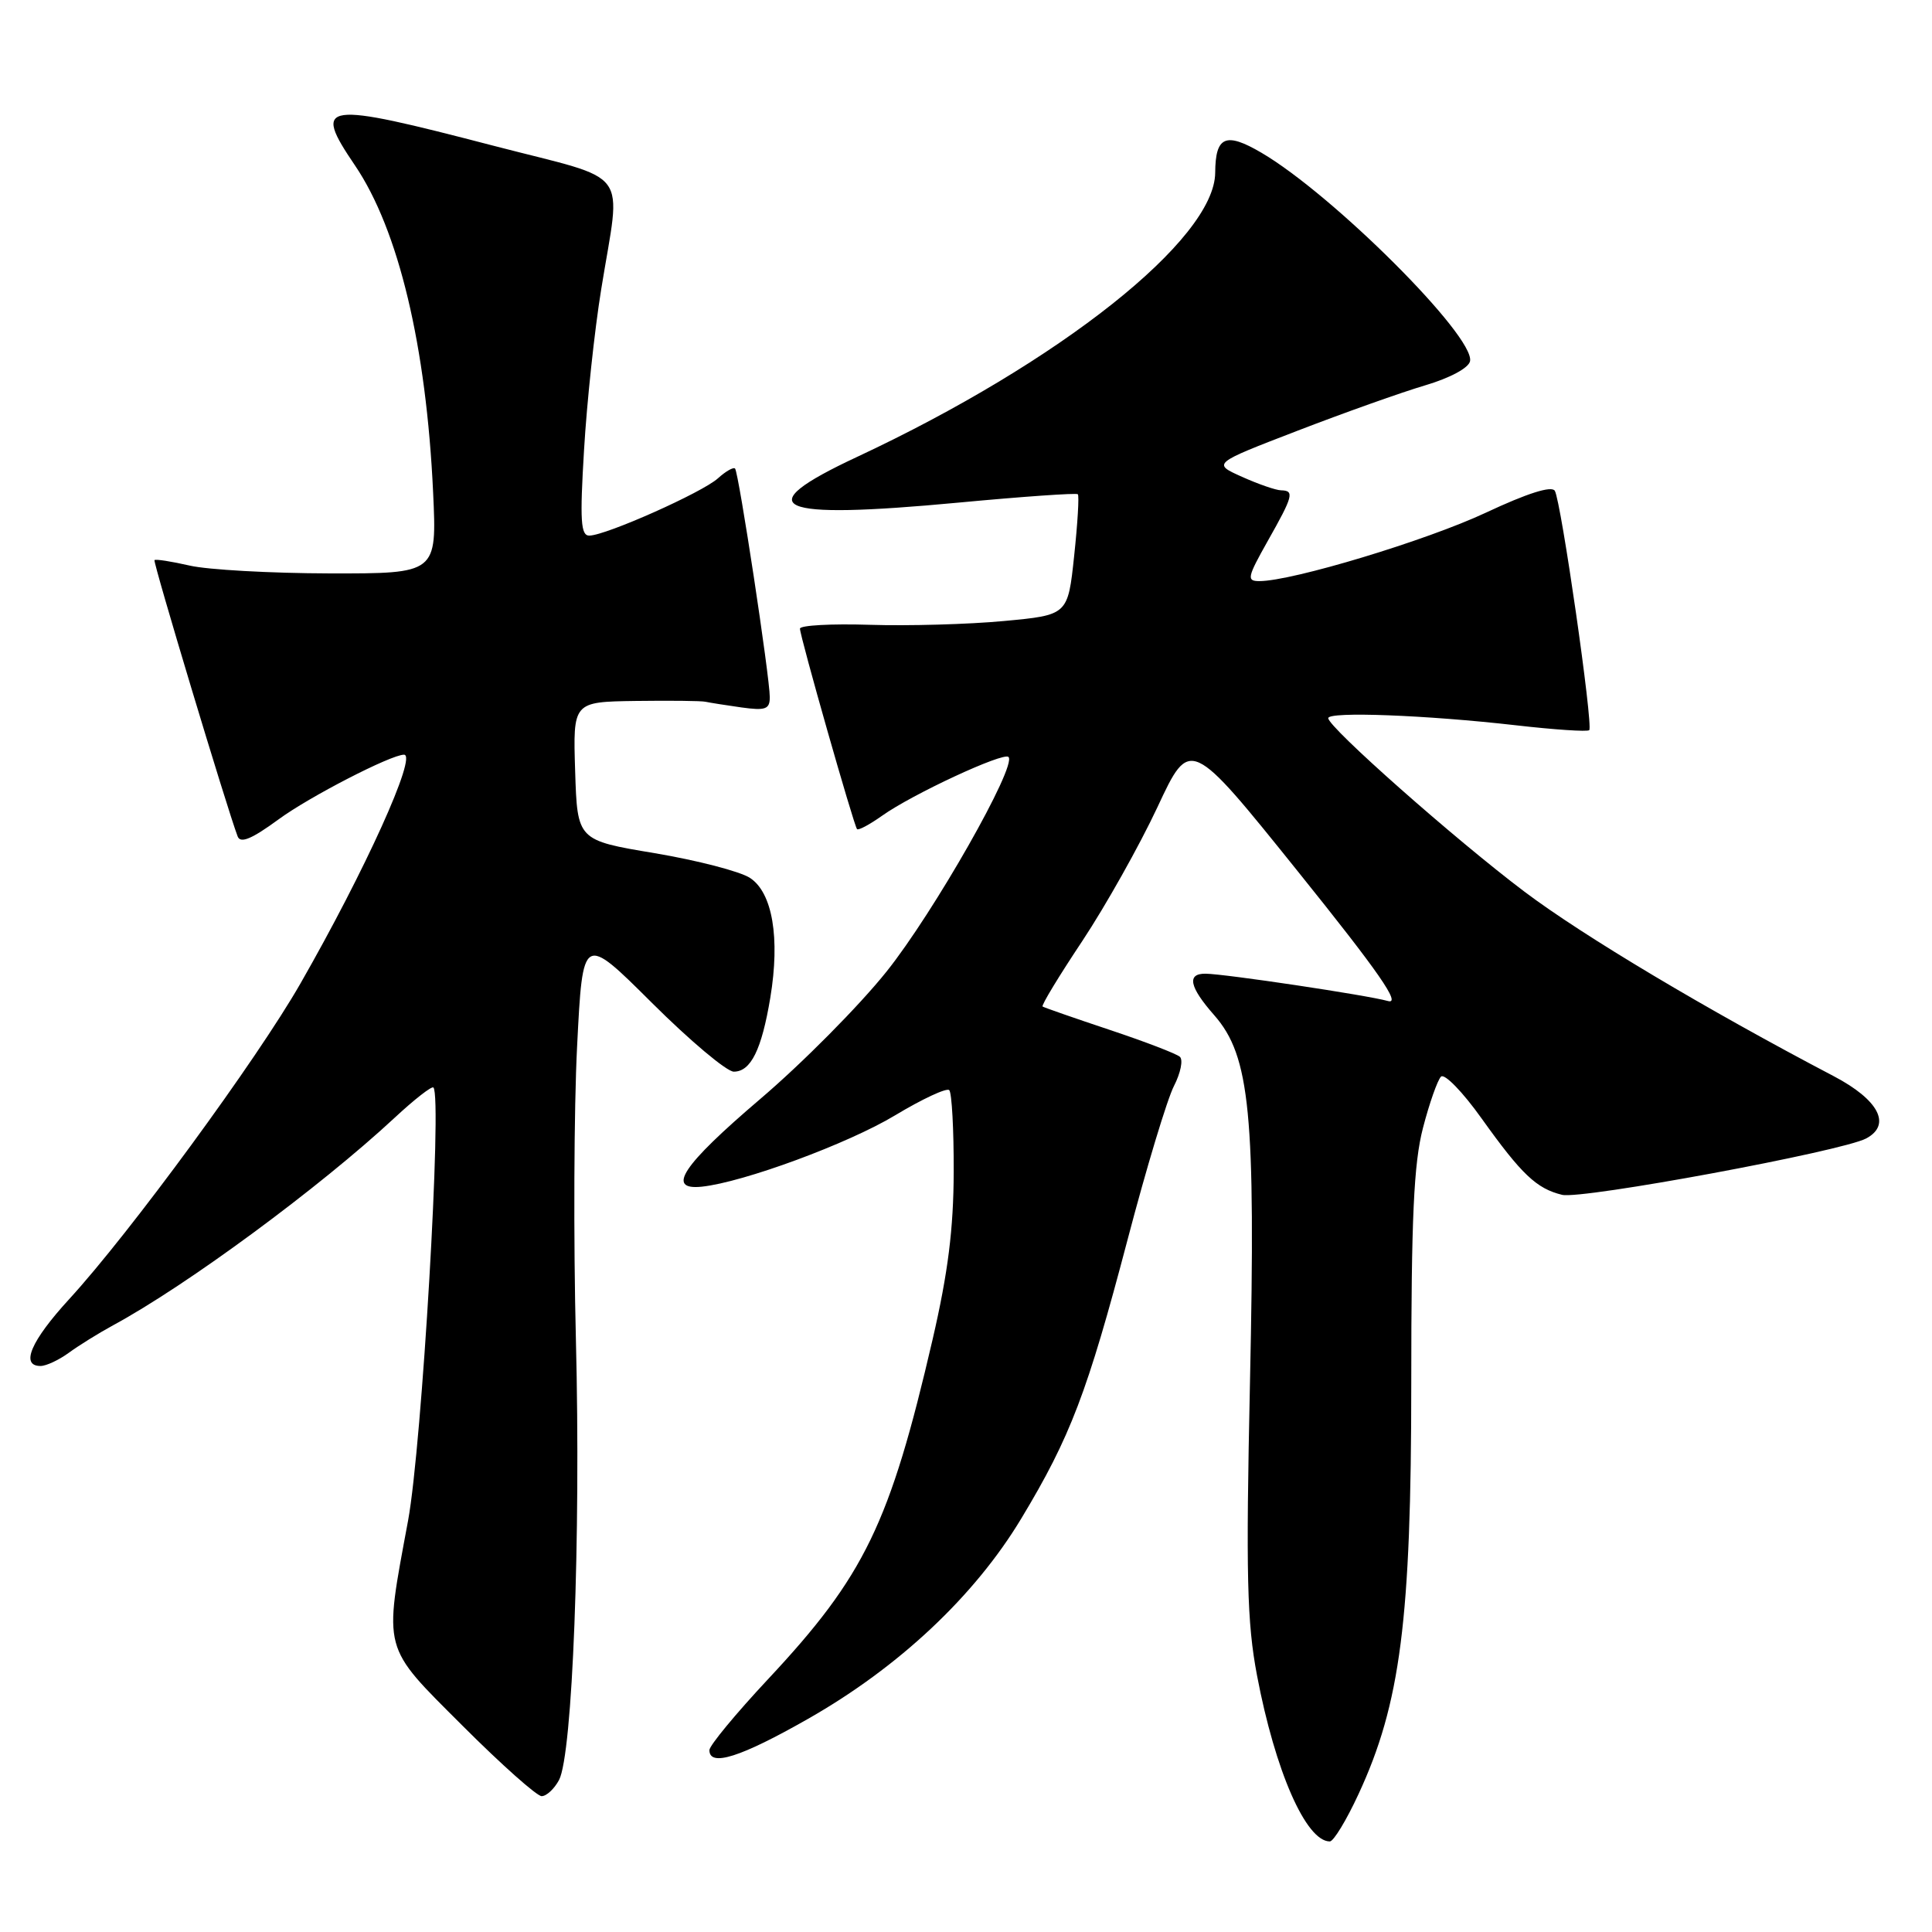 <?xml version="1.0" encoding="UTF-8" standalone="no"?>
<!DOCTYPE svg PUBLIC "-//W3C//DTD SVG 1.1//EN" "http://www.w3.org/Graphics/SVG/1.1/DTD/svg11.dtd" >
<svg xmlns="http://www.w3.org/2000/svg" xmlns:xlink="http://www.w3.org/1999/xlink" version="1.1" viewBox="0 0 256 256">
 <g >
 <path fill="currentColor"
d=" M 180.00 237.75 C 185.57 225.76 187.00 214.61 187.00 183.30 C 187.00 161.33 187.33 154.16 188.55 149.46 C 189.40 146.18 190.48 143.12 190.94 142.66 C 191.40 142.20 193.82 144.69 196.32 148.20 C 201.63 155.63 203.59 157.49 206.98 158.32 C 209.57 158.96 244.08 152.56 247.28 150.85 C 250.67 149.04 248.95 145.74 243.00 142.61 C 226.10 133.75 209.79 124.02 202.01 118.16 C 192.81 111.23 176.00 96.36 176.00 95.16 C 176.00 94.25 189.00 94.75 200.83 96.10 C 205.97 96.69 210.35 96.98 210.58 96.75 C 211.14 96.20 206.85 66.38 206.02 65.03 C 205.59 64.34 202.37 65.36 196.89 67.93 C 189.02 71.62 171.22 77.00 166.88 77.00 C 165.16 77.00 165.26 76.52 167.99 71.67 C 171.36 65.71 171.54 65.01 169.75 64.97 C 169.06 64.96 166.73 64.15 164.57 63.18 C 160.64 61.42 160.64 61.42 171.91 57.08 C 178.11 54.69 185.73 51.98 188.84 51.06 C 192.15 50.08 194.62 48.75 194.79 47.85 C 195.42 44.56 176.66 25.82 167.15 20.24 C 162.41 17.46 161.05 18.05 161.02 22.88 C 160.96 31.70 140.42 47.99 113.55 60.55 C 99.02 67.34 102.48 68.90 126.99 66.60 C 135.51 65.80 142.64 65.30 142.82 65.49 C 143.01 65.68 142.79 69.36 142.33 73.67 C 141.50 81.50 141.50 81.50 133.00 82.29 C 128.32 82.73 120.34 82.95 115.25 82.79 C 110.16 82.63 106.00 82.86 106.00 83.30 C 106.00 84.32 113.14 109.38 113.56 109.86 C 113.74 110.06 115.23 109.26 116.88 108.09 C 120.88 105.24 132.96 99.63 133.63 100.30 C 134.79 101.46 123.71 120.94 117.47 128.74 C 113.84 133.28 106.29 140.90 100.68 145.67 C 90.41 154.43 88.21 157.74 93.00 157.24 C 98.50 156.66 112.40 151.53 118.60 147.79 C 122.21 145.62 125.44 144.11 125.78 144.45 C 126.12 144.79 126.39 149.67 126.37 155.28 C 126.35 162.82 125.62 168.63 123.58 177.46 C 117.91 201.91 114.57 208.82 101.75 222.52 C 97.49 227.08 94.00 231.30 94.00 231.90 C 94.00 234.16 98.13 232.85 107.08 227.75 C 119.12 220.90 129.15 211.47 135.32 201.22 C 141.83 190.42 144.08 184.51 149.41 164.26 C 151.90 154.77 154.67 145.61 155.56 143.89 C 156.44 142.17 156.79 140.44 156.34 140.03 C 155.88 139.62 151.68 138.01 147.00 136.45 C 142.32 134.89 138.34 133.50 138.15 133.37 C 137.95 133.23 140.32 129.33 143.41 124.69 C 146.49 120.04 150.97 112.07 153.36 106.97 C 157.69 97.69 157.69 97.69 172.00 115.50 C 182.74 128.86 185.71 133.15 183.91 132.64 C 181.12 131.86 162.35 129.05 159.75 129.02 C 157.22 128.99 157.59 130.77 160.90 134.53 C 165.65 139.95 166.39 147.54 165.63 183.07 C 165.08 208.78 165.23 214.97 166.56 222.00 C 168.97 234.69 173.05 244.00 176.21 244.00 C 176.70 244.00 178.41 241.19 180.00 237.75 Z  M 74.07 235.87 C 75.87 232.51 76.97 203.76 76.31 177.50 C 75.98 164.30 76.05 146.81 76.47 138.63 C 77.22 123.76 77.22 123.76 86.38 132.88 C 91.42 137.90 96.30 142.00 97.23 142.00 C 99.49 142.00 100.92 139.10 102.07 132.20 C 103.38 124.29 102.36 118.28 99.38 116.33 C 98.07 115.47 92.39 114.00 86.75 113.05 C 76.50 111.34 76.50 111.34 76.21 102.17 C 75.92 93.00 75.92 93.00 84.21 92.88 C 88.77 92.82 92.95 92.86 93.50 92.99 C 94.05 93.11 96.19 93.45 98.25 93.74 C 101.44 94.18 102.00 93.98 102.00 92.38 C 102.01 89.76 97.88 62.59 97.40 62.09 C 97.19 61.86 96.17 62.44 95.13 63.38 C 93.07 65.25 80.33 70.93 78.10 70.97 C 76.95 71.00 76.82 69.02 77.39 59.60 C 77.76 53.32 78.78 43.76 79.66 38.35 C 82.30 21.94 83.93 24.13 65.50 19.34 C 42.59 13.37 41.36 13.55 47.03 21.91 C 52.81 30.44 56.49 45.85 57.39 65.25 C 57.89 76.00 57.89 76.00 43.69 75.98 C 35.89 75.96 27.53 75.50 25.12 74.94 C 22.71 74.39 20.62 74.06 20.47 74.22 C 20.25 74.46 30.08 107.12 31.49 110.83 C 31.86 111.80 33.36 111.17 36.90 108.58 C 40.96 105.59 51.81 100.00 53.53 100.00 C 55.33 100.00 48.39 115.33 39.81 130.32 C 34.05 140.39 17.20 163.39 9.17 172.14 C 4.09 177.68 2.67 181.00 5.37 181.00 C 6.12 181.00 7.80 180.21 9.12 179.25 C 10.43 178.29 13.07 176.65 15.00 175.60 C 24.78 170.30 42.31 157.38 52.27 148.13 C 54.89 145.69 57.21 143.88 57.43 144.10 C 58.62 145.30 55.91 191.54 54.07 201.50 C 50.83 218.99 50.55 217.93 61.31 228.69 C 66.43 233.81 71.14 238.00 71.77 238.00 C 72.41 238.00 73.44 237.04 74.07 235.87 Z "/>
</g>
</svg>
